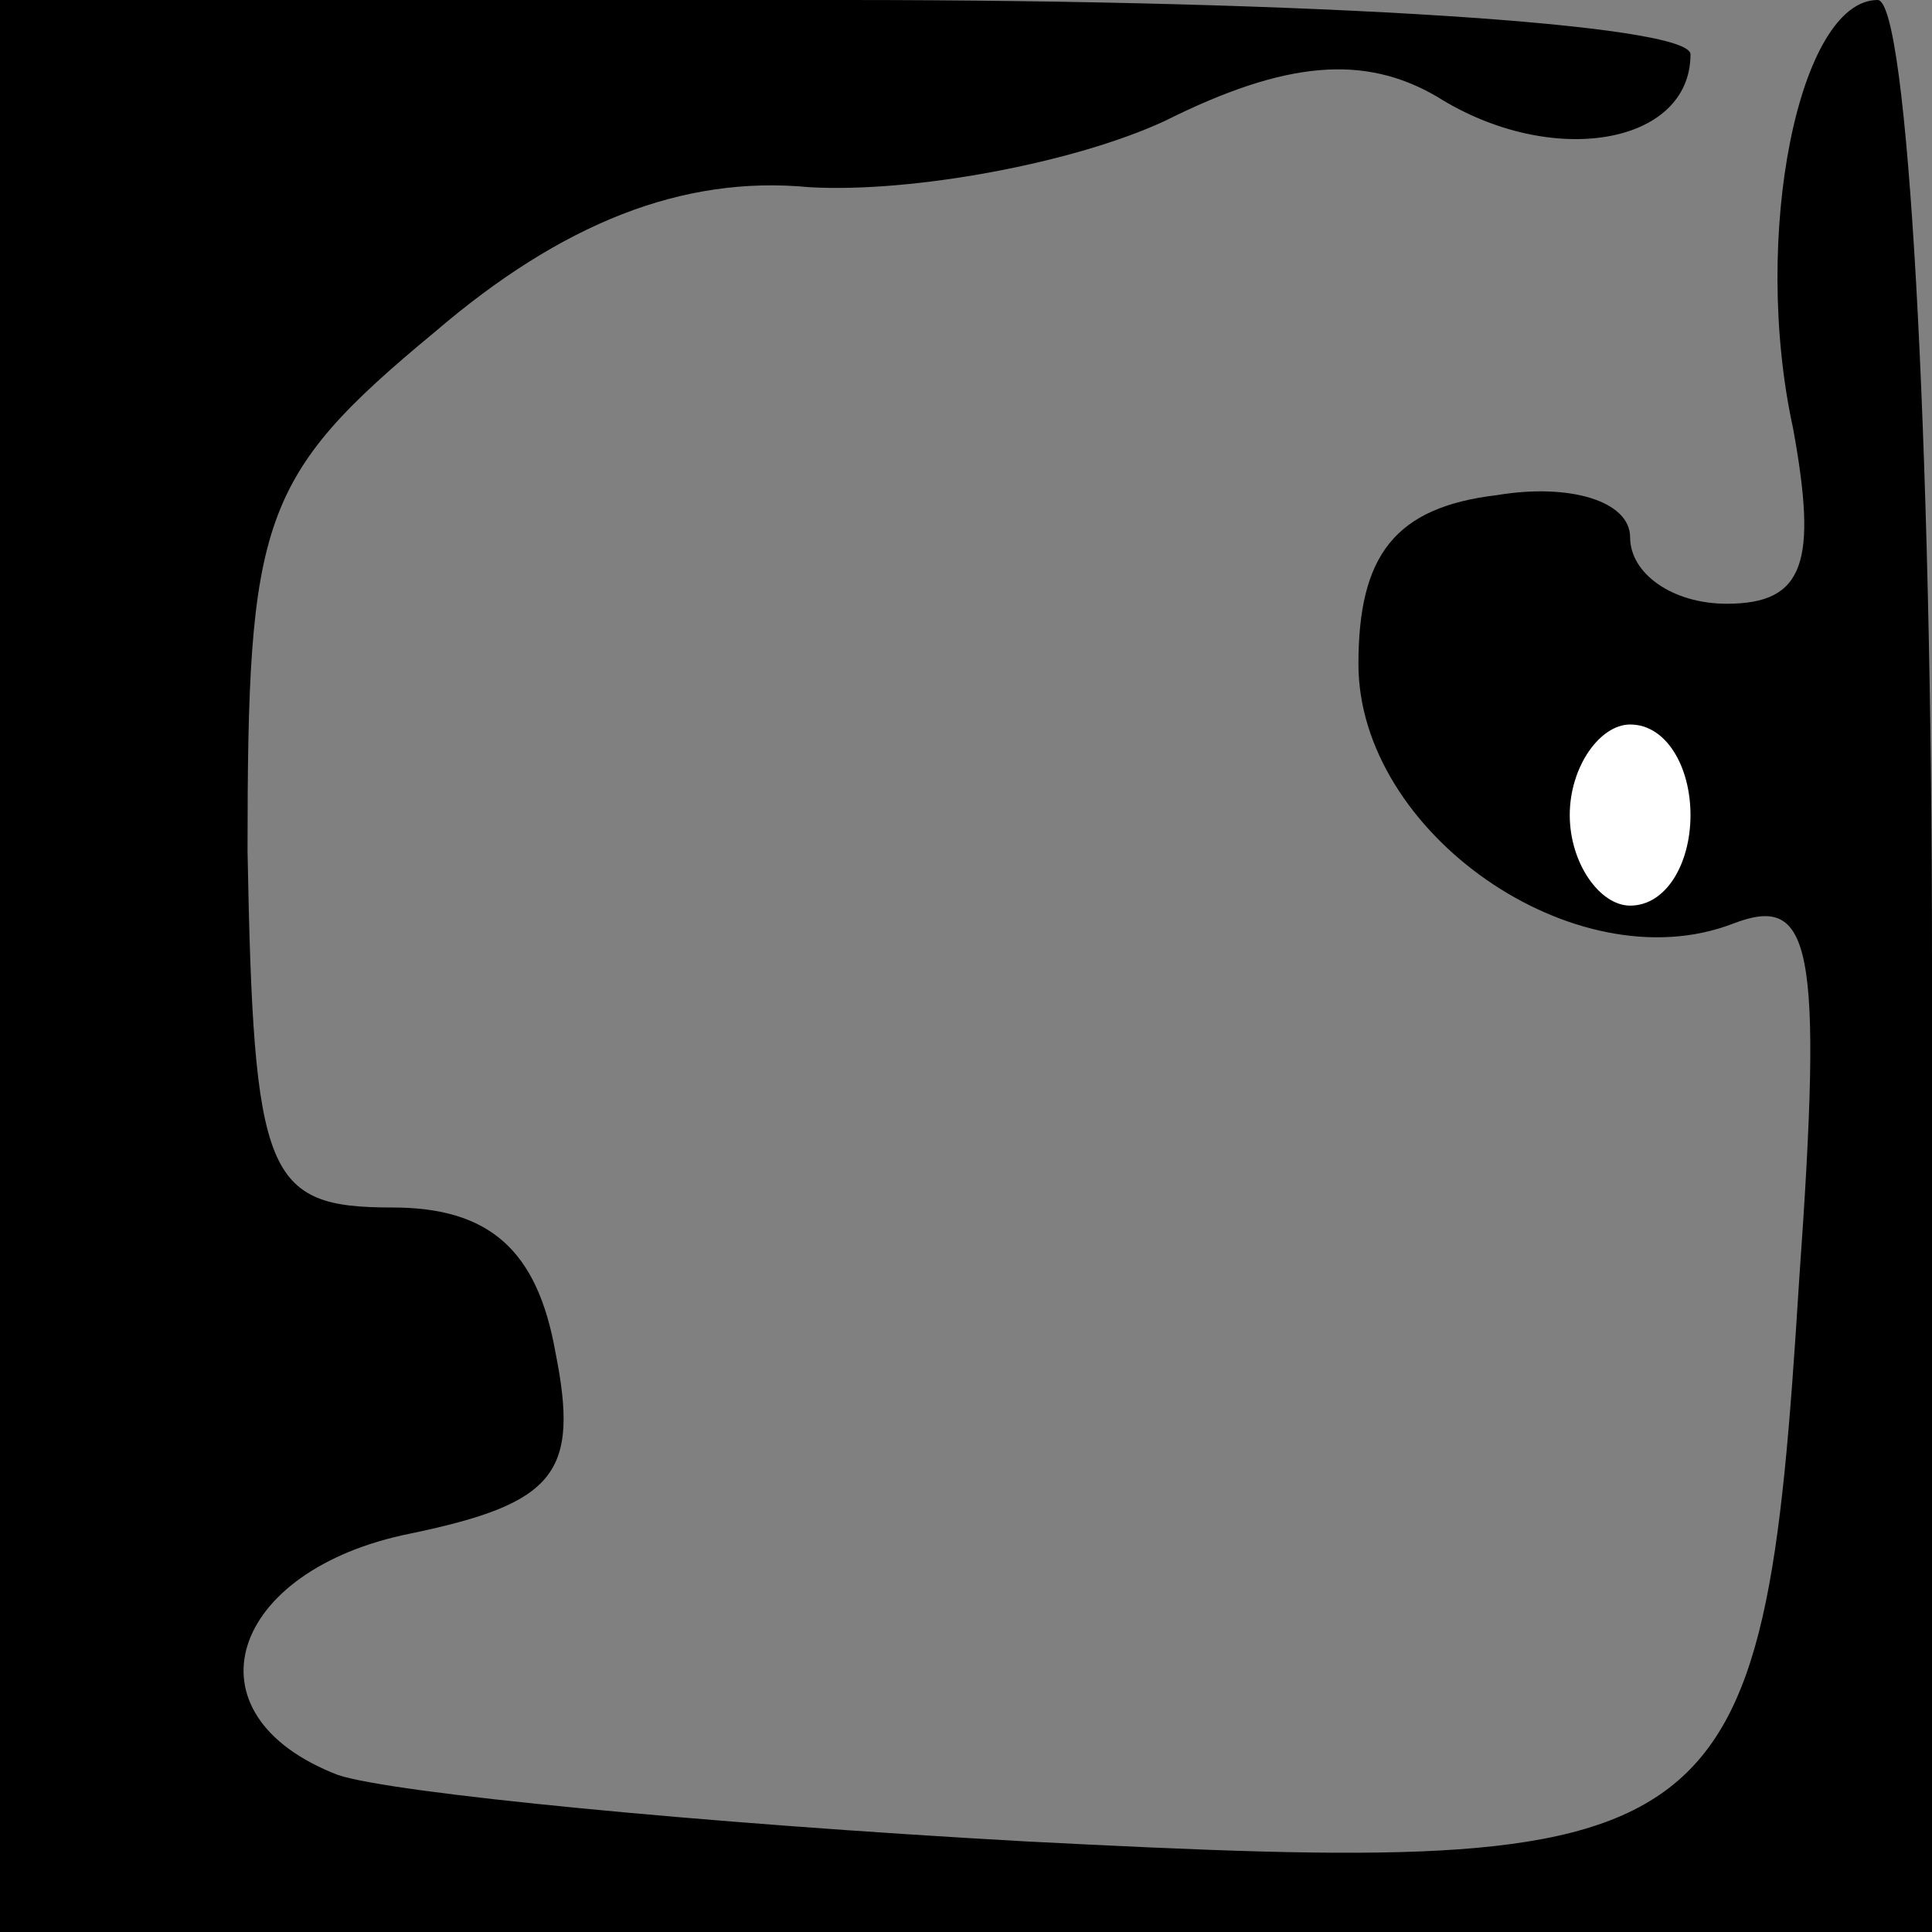 <?xml version="1.0" standalone="no"?>
<!DOCTYPE svg PUBLIC "-//W3C//DTD SVG 20010904//EN"
 "http://www.w3.org/TR/2001/REC-SVG-20010904/DTD/svg10.dtd">
<svg version="1.0" xmlns="http://www.w3.org/2000/svg"
 width="32pt" height="32pt" viewBox="0 0 32 32"
 preserveAspectRatio="xMidYMid meet">
<rect x="0" y="0" width="32" height="32" fill="#808080" stroke="none"/>
<g transform="translate(0,32) scale(0.1,-0.1)"
fill="#000000" stroke="none">
<path fill="#000000" stroke="none" d="M0 160 l0 -160 160 0 160 0 0 160 c0
88 -4 160 -9 160 -13 0 -21 -39 -14 -71 4 -22 2 -29 -11 -29 -9 0 -16 5 -16
11 0 6 -10 9 -22 7 -17 -2 -23 -10 -23 -28 0 -28 36 -53 62 -43 13 5 15 -3 11
-59 -6 -96 -11 -99 -128 -93 -54 3 -105 8 -114 11 -26 10 -18 34 12 40 24 5
28 10 24 30 -3 17 -11 24 -27 24 -21 0 -23 5 -24 59 0 55 2 62 31 86 21 18 41
26 62 24 17 -1 44 4 59 11 20 10 33 11 45 4 19 -12 42 -8 42 7 0 5 -62 9 -140
9 l-140 0 0 -160z"/>
<path fill="#ffffff" stroke="none" d="M280 185 c0 -8 -4 -15 -10 -15 -5 0
-10 7 -10 15 0 8 5 15 10 15 6 0 10 -7 10 -15z"/>
</g>
</svg>
